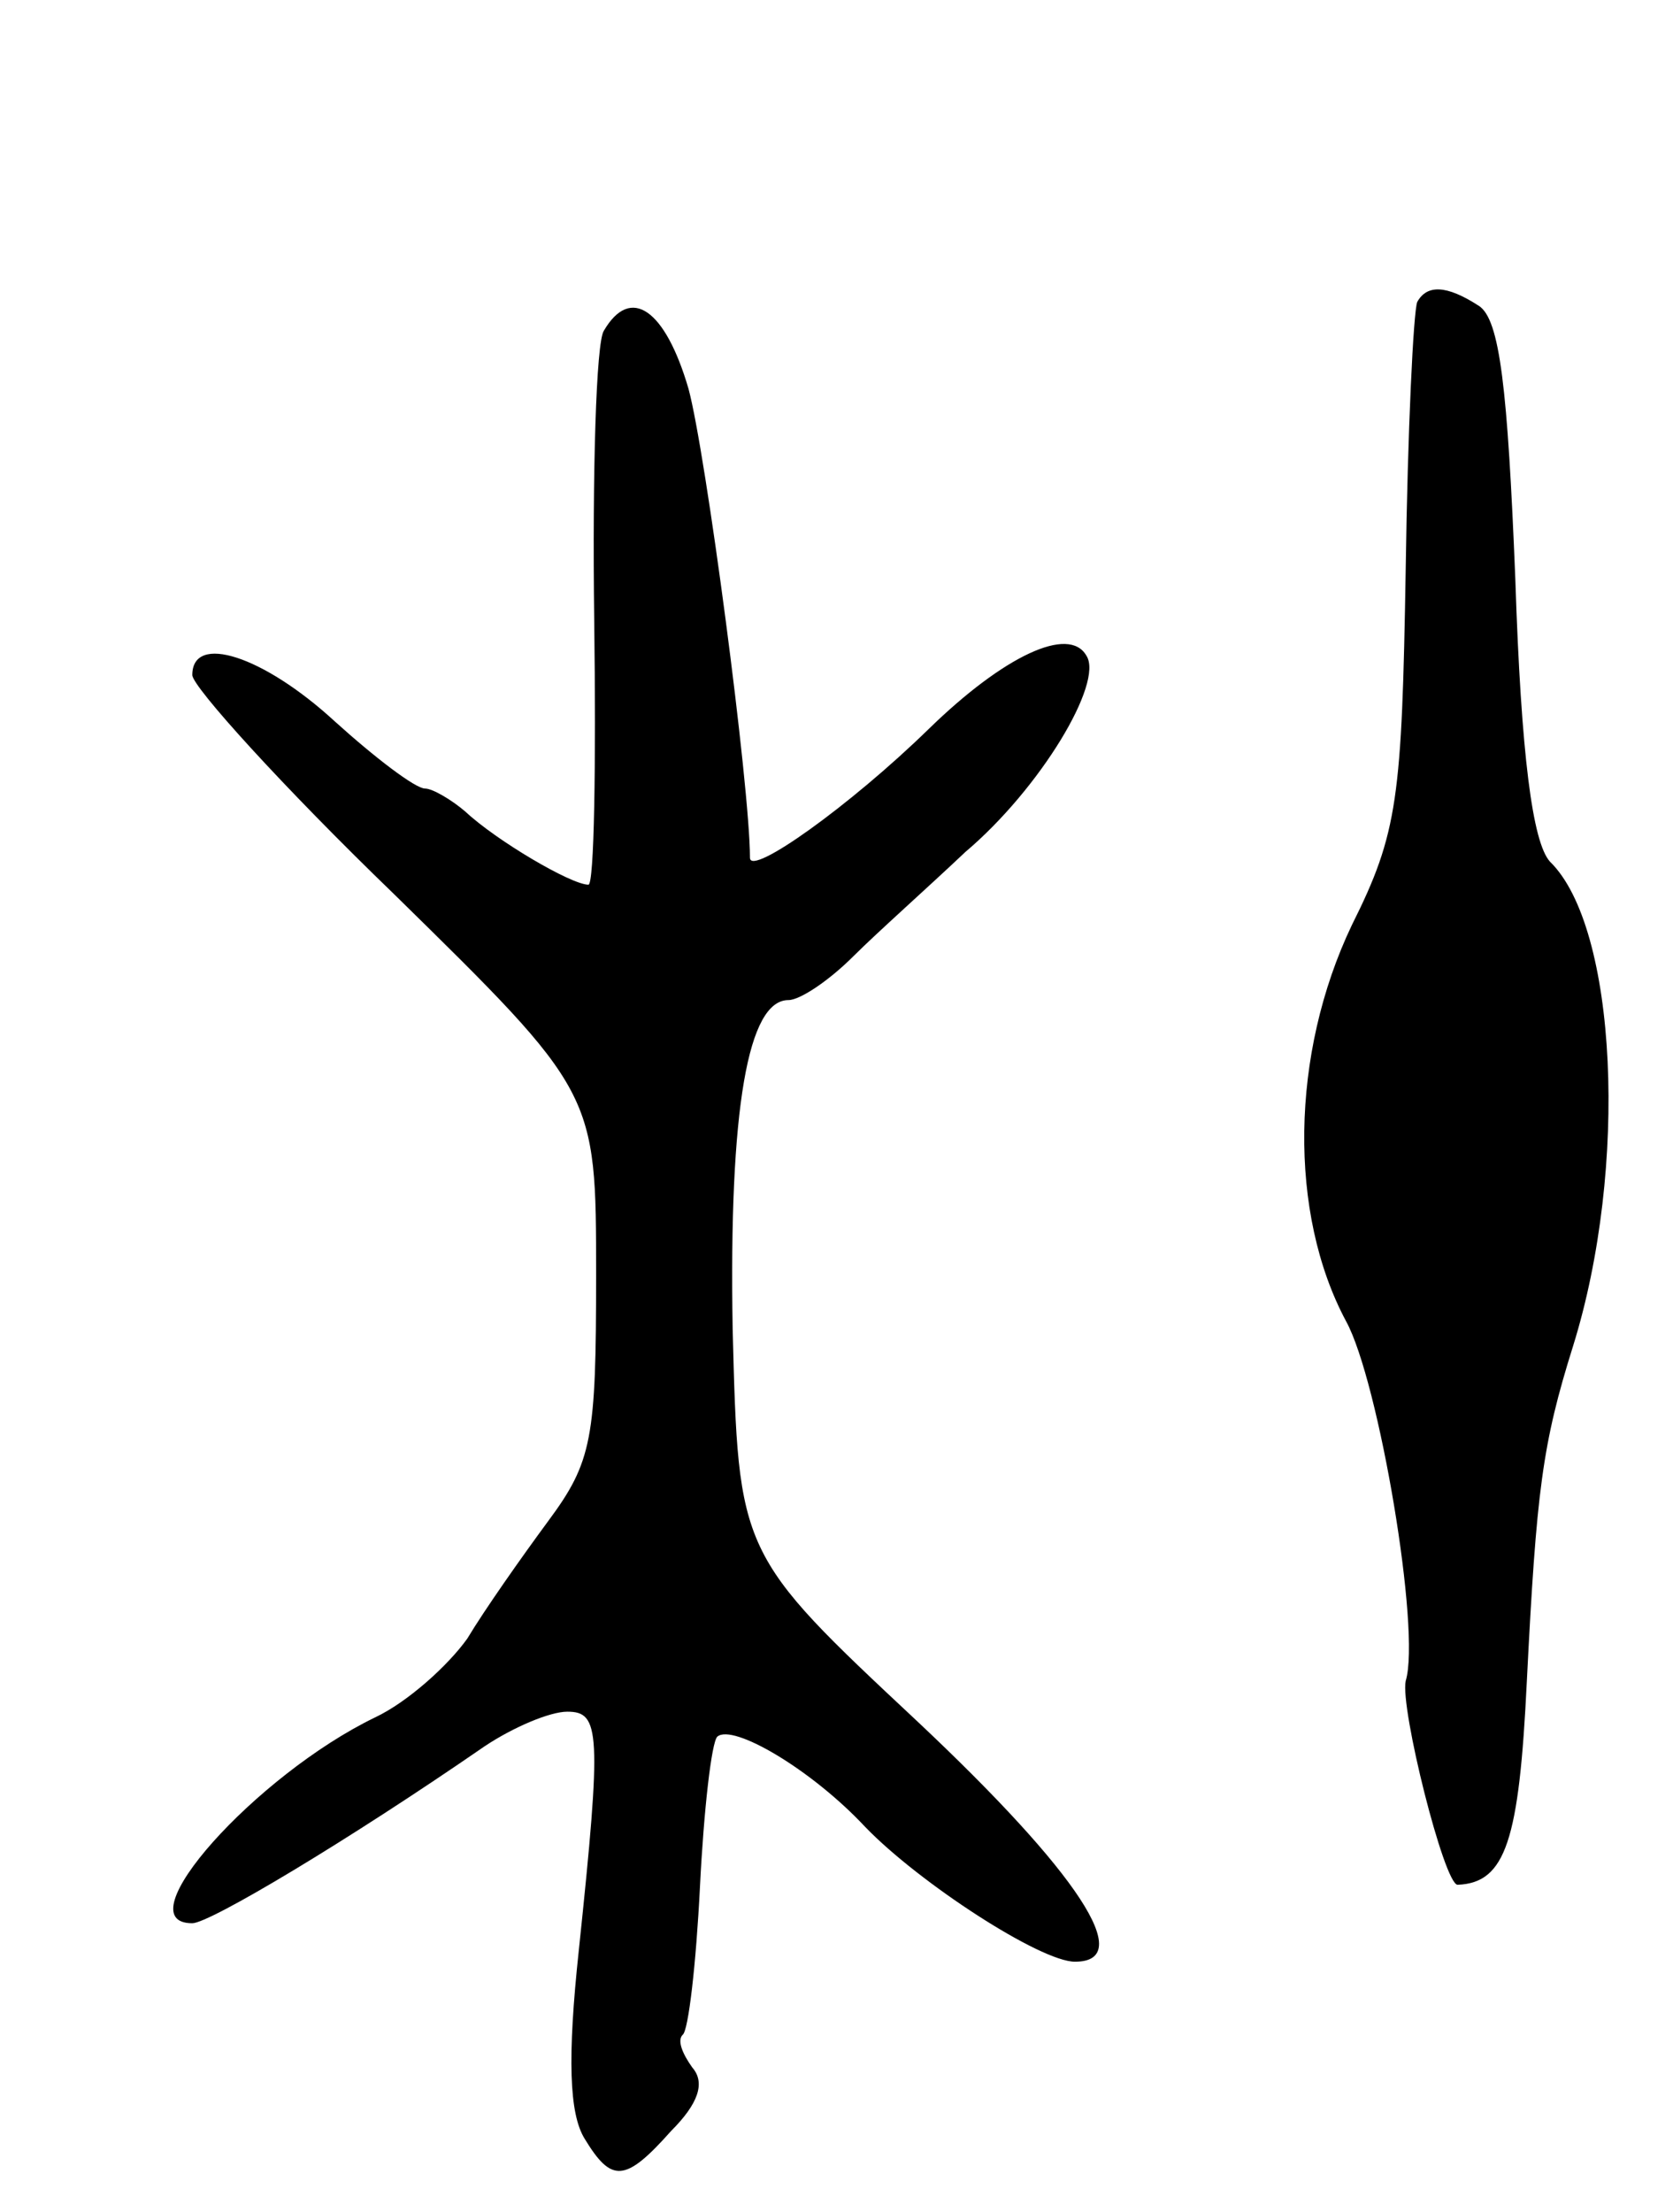 <svg version="1.0" xmlns="http://www.w3.org/2000/svg"
 width="87pt" height="115pt" viewBox="0 0 87 115"
 preserveAspectRatio="xMidYMid meet">
<g transform="translate(0,115) scale(0.1,-0.1)"
fill="#000000" stroke="none">
<path d="M737 993 c-2 -5 -5 -67 -6 -139 -2 -119 -4 -137 -28 -185 -32 -67
-33 -150 -3 -206 17 -31 39 -161 31 -187 -3 -14 20 -106 27 -106 25 1 32 23
36 106 5 99 8 123 24 174 29 93 23 218 -12 252 -9 10 -15 55 -18 147 -4 99 -8
135 -19 142 -17 11 -27 11 -32 2z"/>
<path d="M314 978 c-4 -6 -6 -74 -5 -150 1 -76 0 -138 -3 -138 -9 0 -48 23
-64 38 -7 6 -17 12 -21 12 -5 0 -26 16 -47 35 -37 34 -74 46 -74 24 0 -6 47
-58 105 -114 105 -103 105 -103 105 -198 0 -85 -2 -97 -25 -128 -14 -19 -33
-46 -42 -61 -10 -14 -31 -33 -48 -41 -62 -30 -131 -107 -95 -107 9 0 81 43
152 92 15 10 34 18 43 18 17 0 18 -10 6 -124 -6 -56 -5 -85 3 -98 14 -23 21
-23 45 4 14 14 18 25 11 33 -5 7 -8 14 -5 17 3 2 7 37 9 77 2 40 6 75 9 78 8
7 49 -17 77 -47 28 -29 91 -70 109 -70 32 0 2 46 -82 125 -93 87 -93 87 -96
204 -2 115 8 171 29 171 6 0 21 10 34 23 12 12 39 36 58 54 39 33 72 88 63
102 -9 16 -43 0 -82 -38 -41 -40 -93 -77 -93 -67 0 37 -23 211 -32 244 -12 41
-30 54 -44 30z"/>
</g>
</svg>
